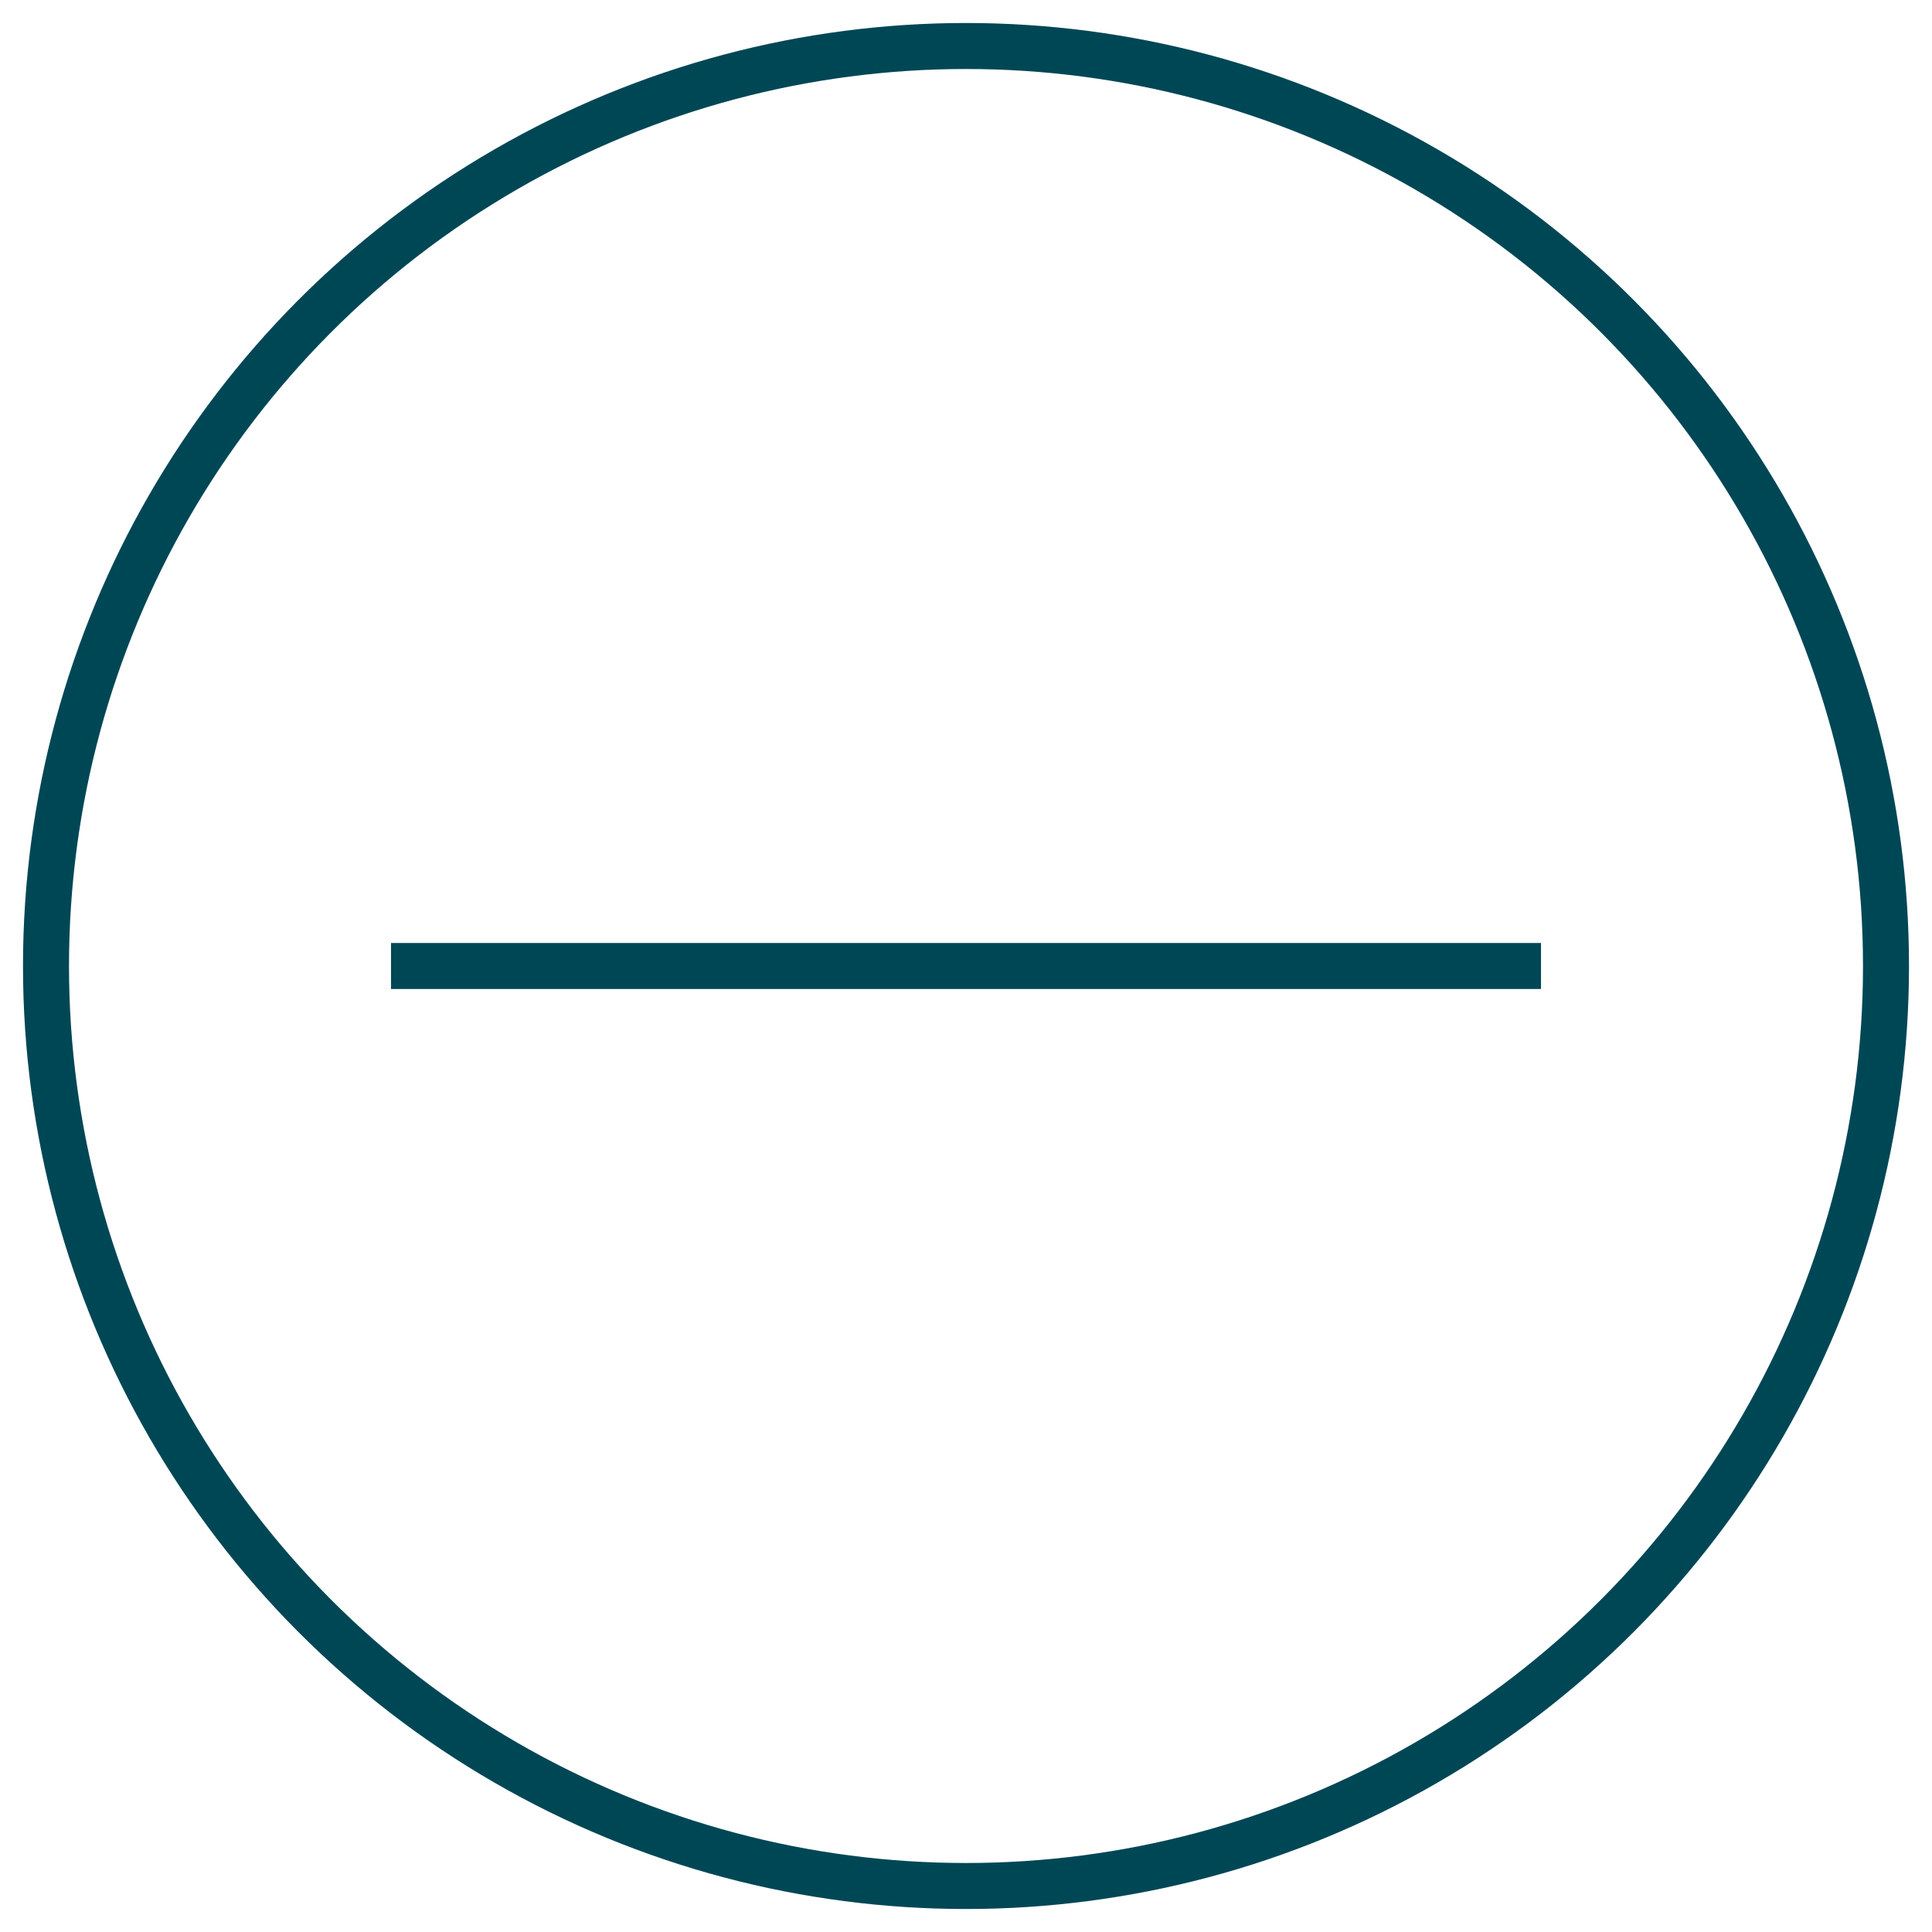 <svg xmlns="http://www.w3.org/2000/svg" width="42" height="42" viewBox="0 0 42 42">
    <g fill="none" fill-rule="evenodd" stroke="#004756" transform="translate(1 1)">
        <circle cx="20" cy="20" r="20"/>
        <path stroke-linecap="square" d="M8 20h24"/>
    </g>
</svg>
